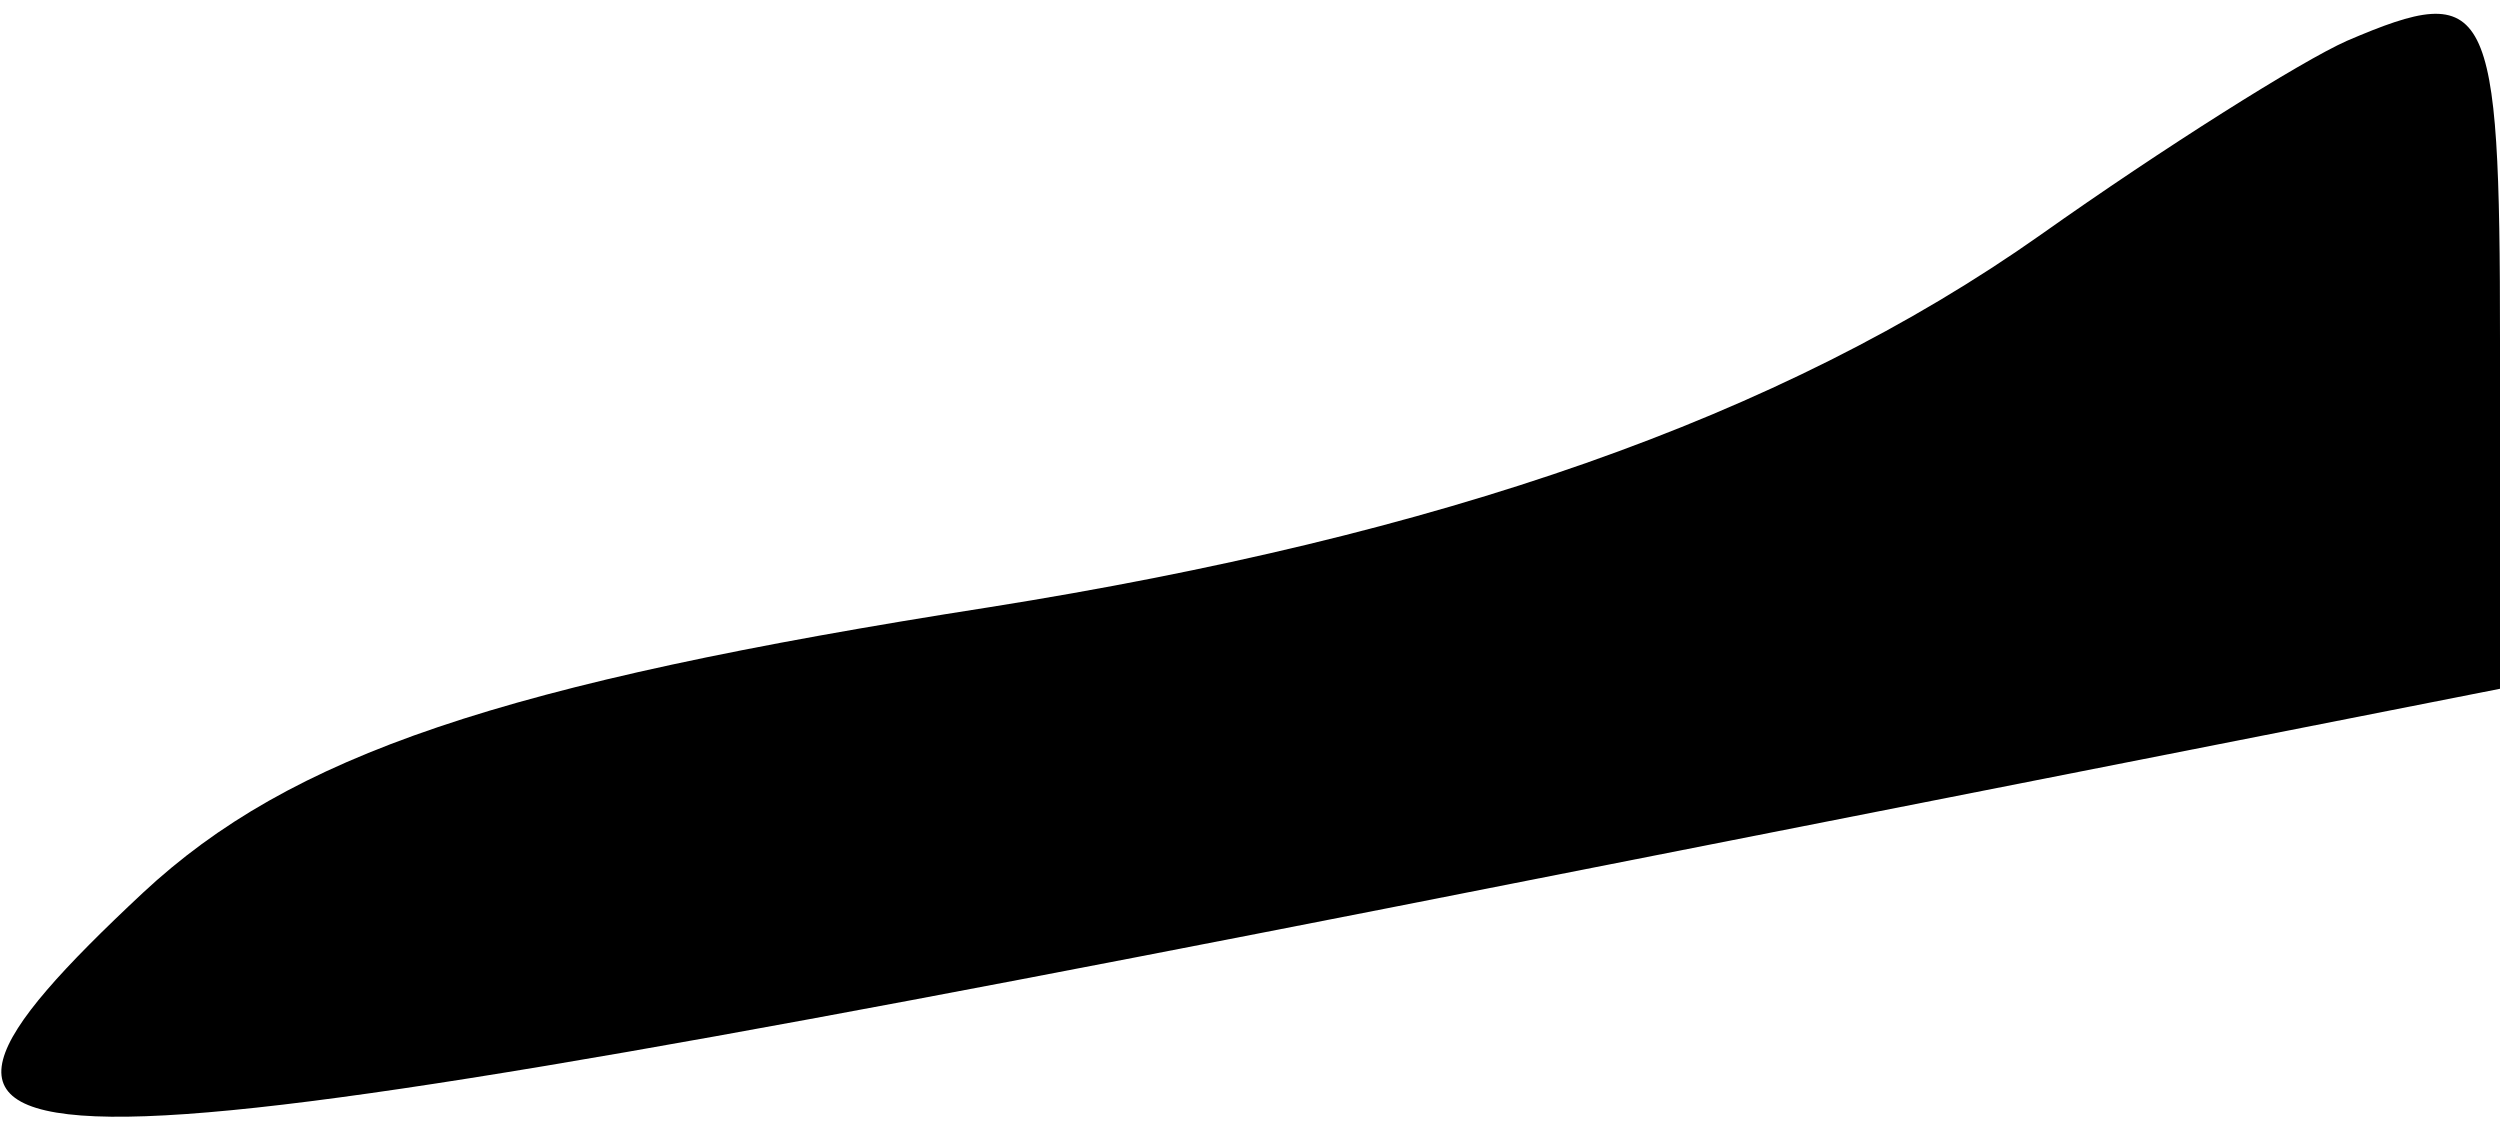 <?xml version="1.0" standalone="no"?>
<!DOCTYPE svg PUBLIC "-//W3C//DTD SVG 20010904//EN"
 "http://www.w3.org/TR/2001/REC-SVG-20010904/DTD/svg10.dtd">
<svg version="1.0" xmlns="http://www.w3.org/2000/svg"
 width="49pt" height="22pt" viewBox="0 0 49 22"
 preserveAspectRatio="xMidYMid meet">
<g transform="translate(0,22) scale(0.1,-0.1)"
fill="#000000" stroke="none">
<path fill="#000000" stroke="none" d="M460 212 c-9 -4 -36 -21 -60 -38 -51
-36 -118 -59 -206 -73 -96 -15 -137 -29 -166 -56 -62 -58 -36 -58 244 -3 l218
43 0 68 c0 67 -2 71 -30 59z"/>
</g>
</svg>
